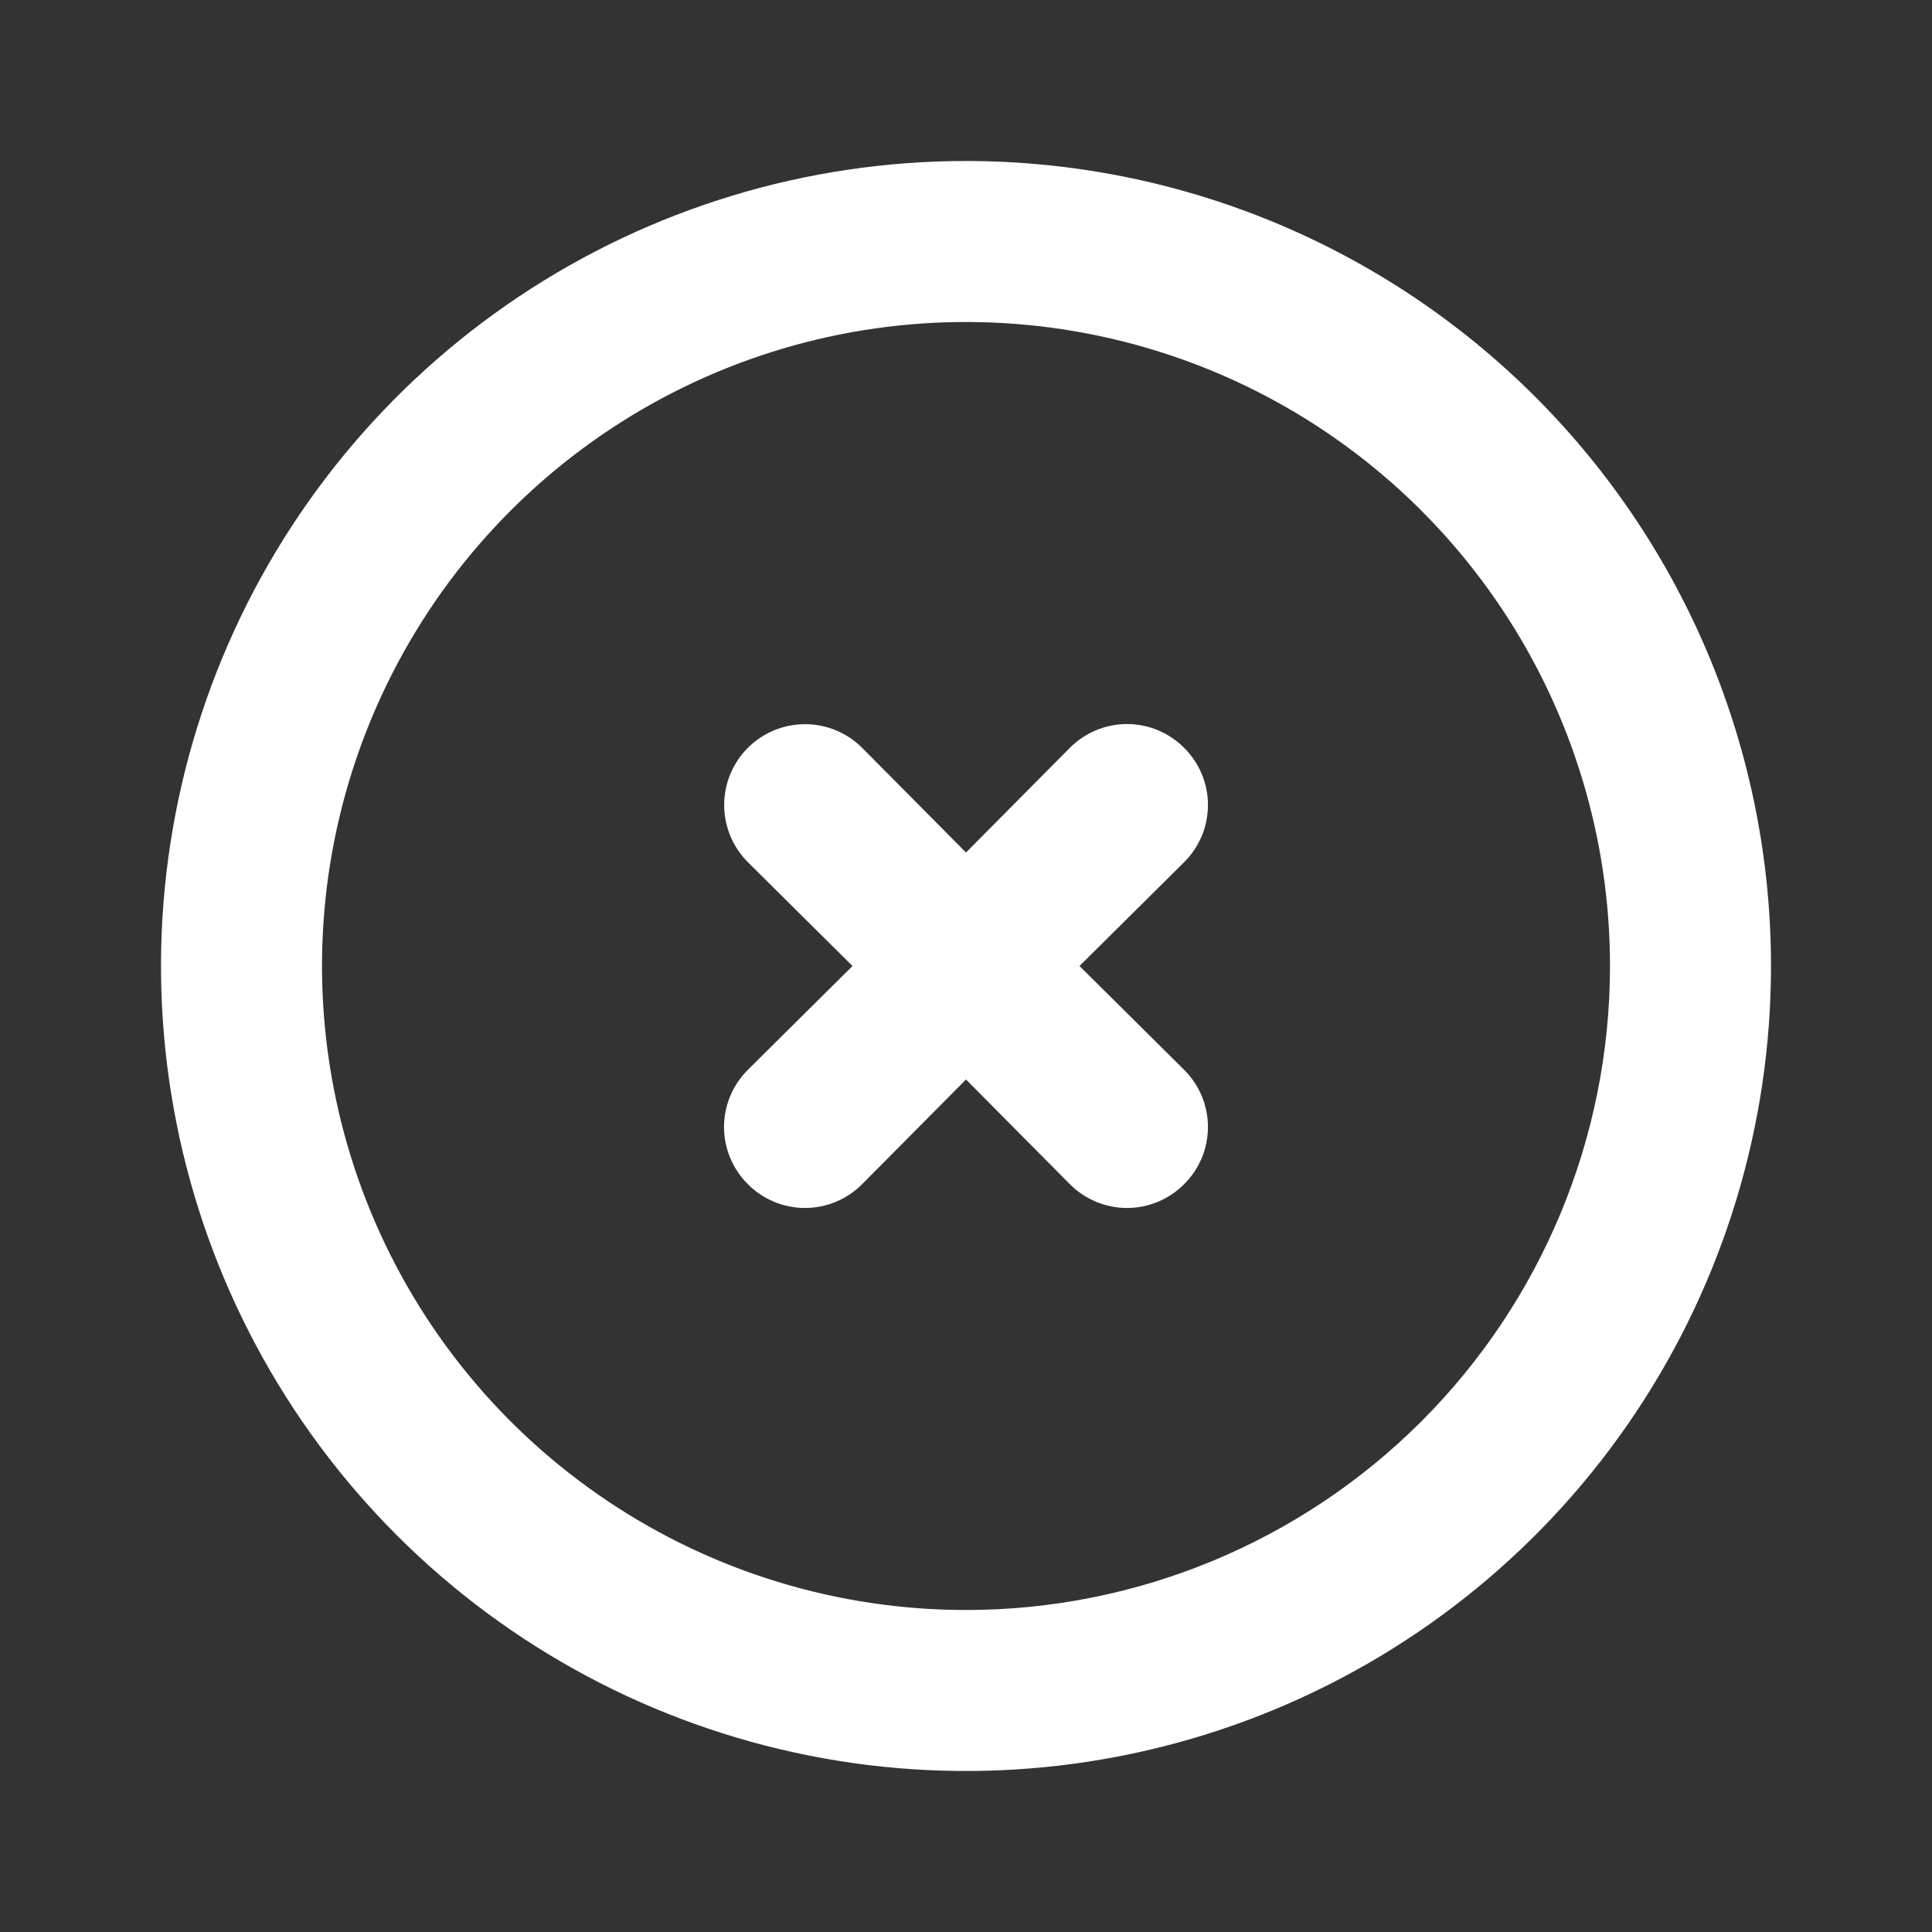 <svg width="60" height="60" viewBox="0 0 60 60" fill="none" xmlns="http://www.w3.org/2000/svg">
<rect x="0" y="0" width="60" height="60" fill="#333333" stroke="none"/>
<path d="M30 5C25.055 5 20.222 6.466 16.111 9.213C11.999 11.96 8.795 15.865 6.903 20.433C5.011 25.001 4.516 30.028 5.48 34.877C6.445 39.727 8.826 44.181 12.322 47.678C15.819 51.174 20.273 53.555 25.123 54.52C29.972 55.484 34.999 54.989 39.567 53.097C44.135 51.205 48.04 48.001 50.787 43.889C53.534 39.778 55 34.944 55 30C55 26.717 54.353 23.466 53.097 20.433C51.841 17.4 49.999 14.644 47.678 12.322C45.356 10.001 42.6 8.159 39.567 6.903C36.534 5.647 33.283 5 30 5V5ZM30 50C26.044 50 22.178 48.827 18.889 46.629C15.6 44.432 13.036 41.308 11.522 37.654C10.009 33.999 9.613 29.978 10.384 26.098C11.156 22.219 13.061 18.655 15.858 15.858C18.655 13.061 22.219 11.156 26.098 10.384C29.978 9.613 33.999 10.009 37.654 11.522C41.308 13.036 44.432 15.6 46.629 18.889C48.827 22.178 50 26.044 50 30C50 35.304 47.893 40.391 44.142 44.142C40.391 47.893 35.304 50 30 50V50Z" fill="white"/>
<path d="M36.775 23.225C36.543 22.991 36.266 22.805 35.961 22.678C35.657 22.551 35.33 22.486 35 22.486C34.67 22.486 34.343 22.551 34.038 22.678C33.734 22.805 33.457 22.991 33.225 23.225L30 26.475L26.775 23.225C26.304 22.754 25.666 22.49 25 22.49C24.334 22.49 23.696 22.754 23.225 23.225C22.754 23.696 22.49 24.334 22.49 25C22.49 25.666 22.754 26.304 23.225 26.775L26.475 30L23.225 33.225C22.991 33.458 22.805 33.734 22.678 34.039C22.551 34.343 22.485 34.67 22.485 35C22.485 35.33 22.551 35.657 22.678 35.962C22.805 36.266 22.991 36.543 23.225 36.775C23.457 37.009 23.734 37.195 24.038 37.322C24.343 37.449 24.67 37.515 25 37.515C25.33 37.515 25.657 37.449 25.961 37.322C26.266 37.195 26.543 37.009 26.775 36.775L30 33.525L33.225 36.775C33.457 37.009 33.734 37.195 34.038 37.322C34.343 37.449 34.67 37.515 35 37.515C35.33 37.515 35.657 37.449 35.961 37.322C36.266 37.195 36.543 37.009 36.775 36.775C37.009 36.543 37.195 36.266 37.322 35.962C37.449 35.657 37.514 35.33 37.514 35C37.514 34.67 37.449 34.343 37.322 34.039C37.195 33.734 37.009 33.458 36.775 33.225L33.525 30L36.775 26.775C37.009 26.543 37.195 26.266 37.322 25.962C37.449 25.657 37.514 25.33 37.514 25C37.514 24.67 37.449 24.343 37.322 24.039C37.195 23.734 37.009 23.457 36.775 23.225V23.225Z" fill="white"/>
</svg>
